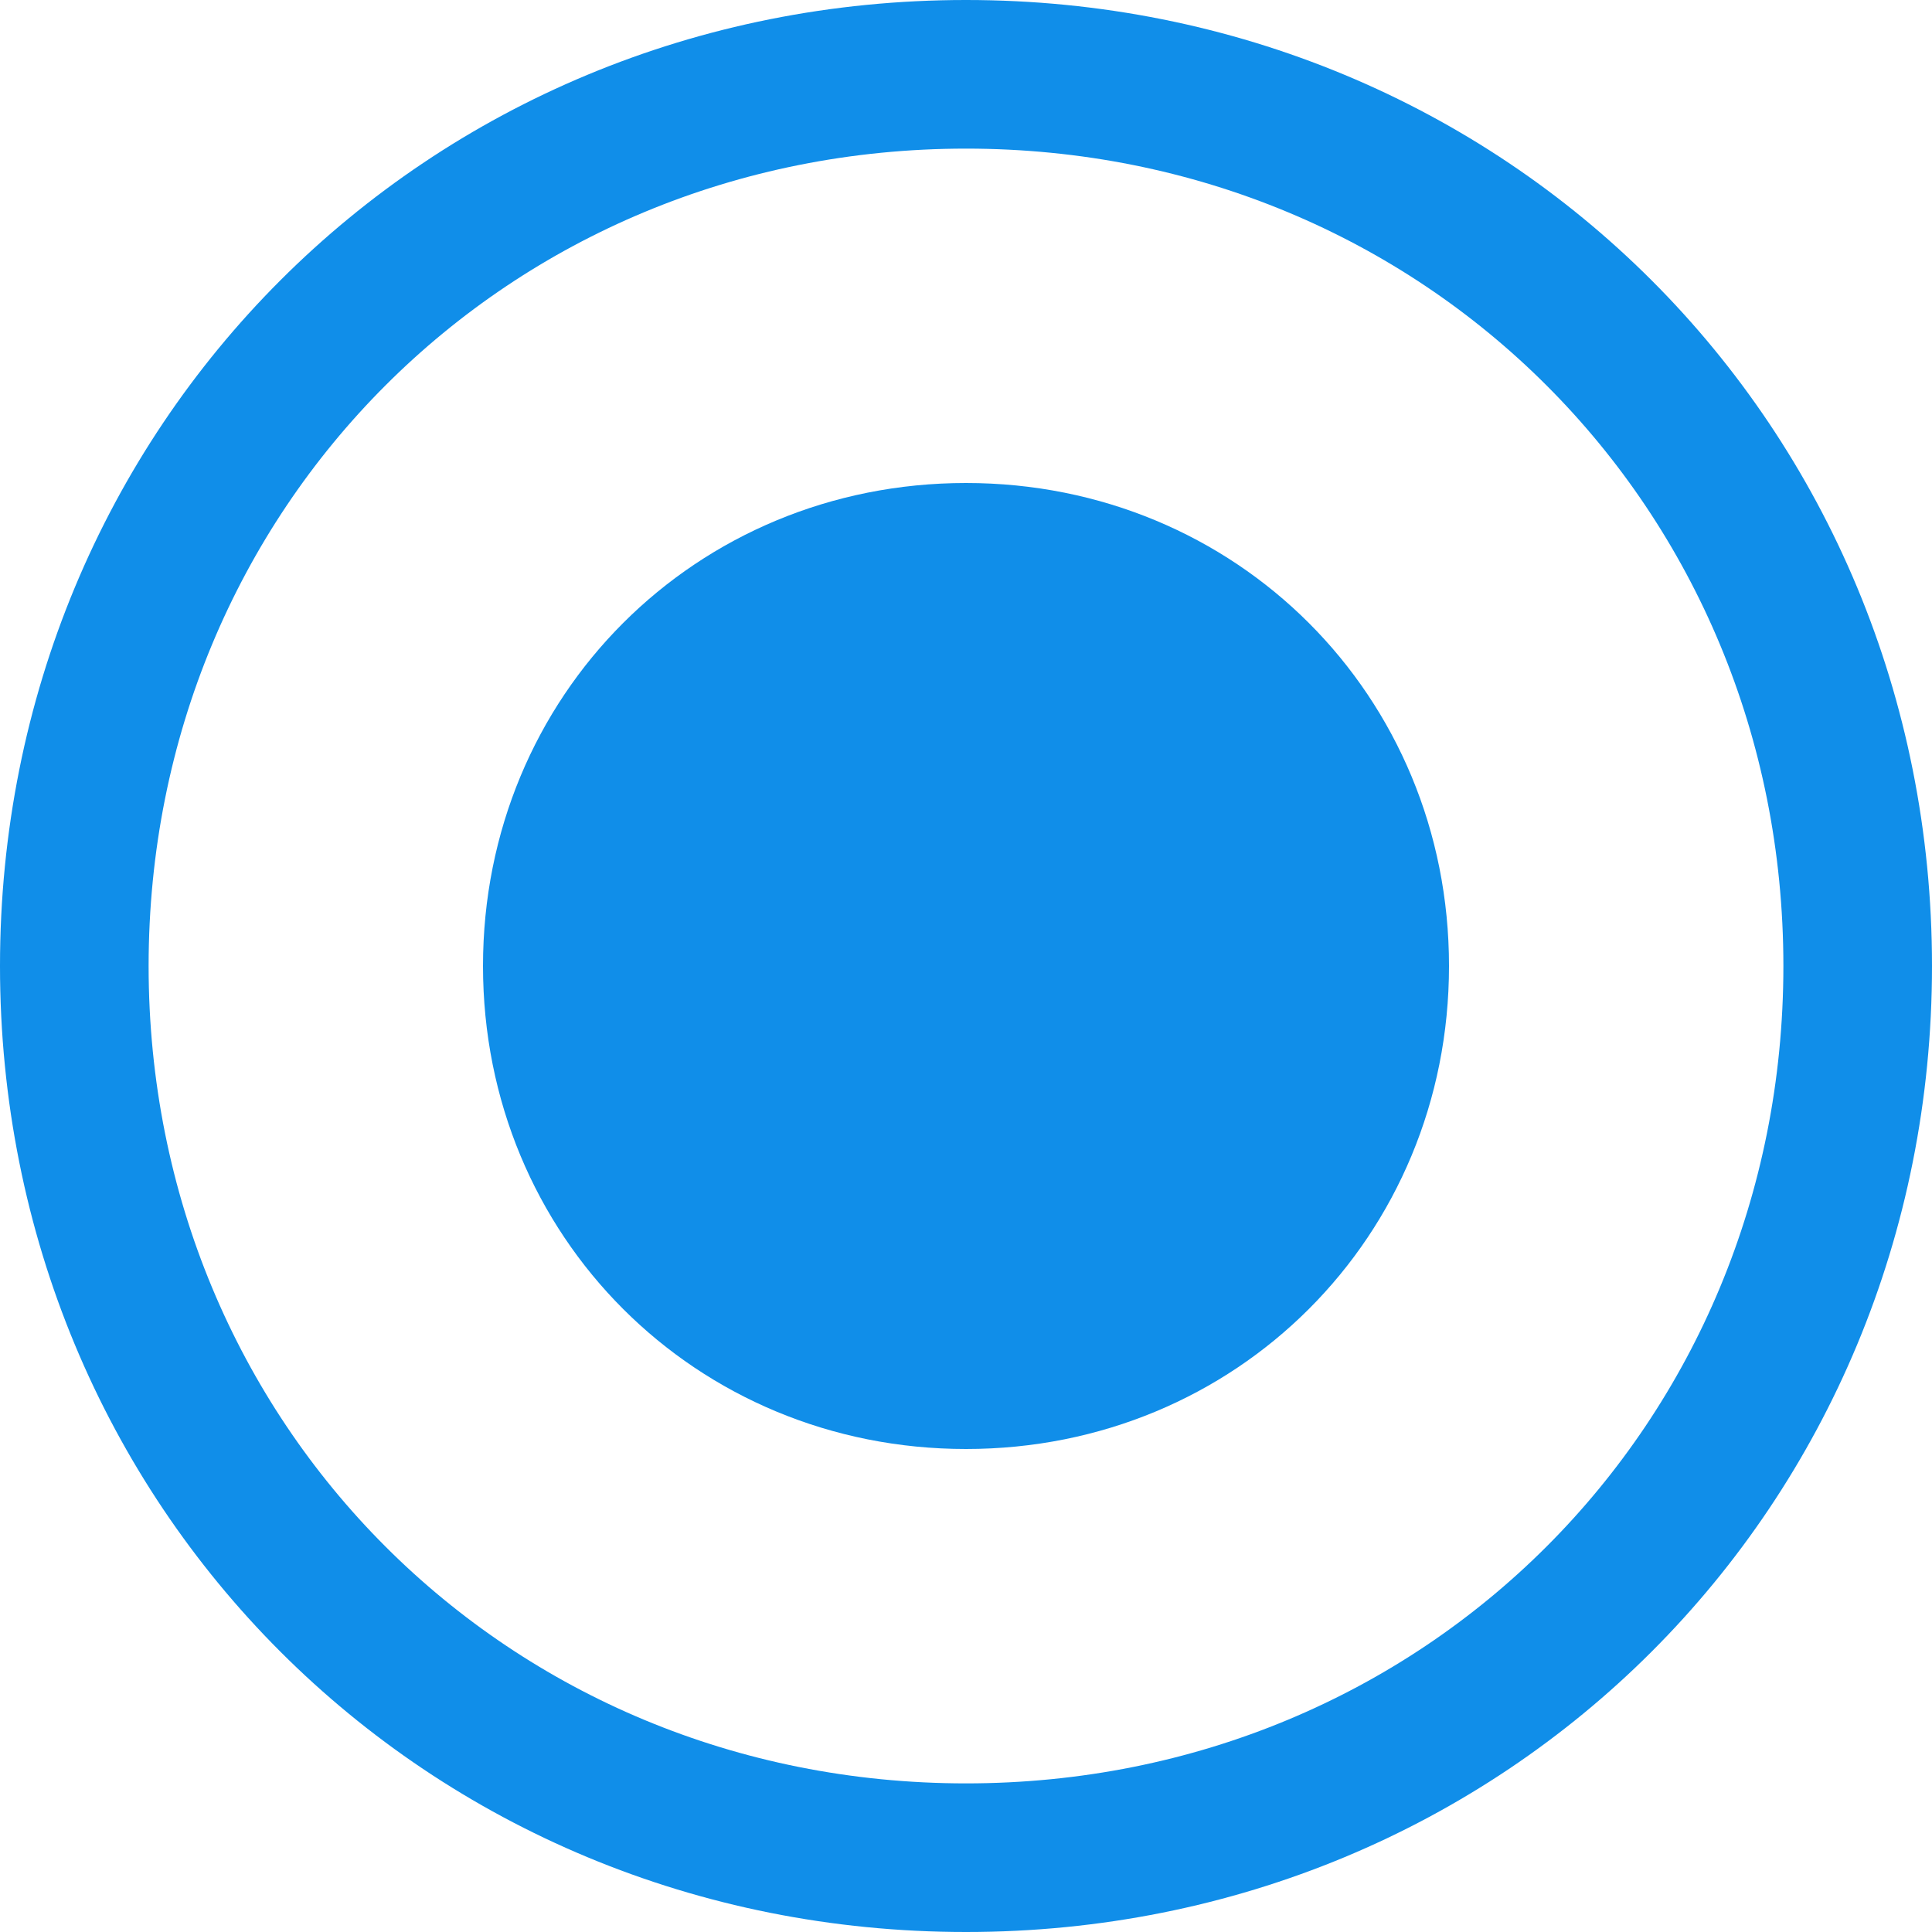 ﻿<?xml version="1.0" encoding="utf-8"?>
<svg version="1.1" xmlns:xlink="http://www.w3.org/1999/xlink" width="13px" height="13px" viewBox="249 43.5 13 13" xmlns="http://www.w3.org/2000/svg">
  <path d="M 255.5 43.5  C 259.14 43.5  262 46.36  262 50  C 262 53.64  259.14 56.5  255.5 56.5  C 251.86 56.5  249 53.64  249 50  C 249 46.36  251.86 43.5  255.5 43.5  Z " fill-rule="nonzero" fill="rgba(255, 255, 255, 0)" stroke="none" class="fill" />
  <path d="M 255.5 44  C 258.86 44  261.5 46.64  261.5 50  C 261.5 53.36  258.86 56  255.5 56  C 252.14 56  249.5 53.36  249.5 50  C 249.5 46.64  252.14 44  255.5 44  Z " stroke-width="1" stroke-dasharray="0" stroke="rgba(16, 142, 233, 1)" fill="none" class="stroke" stroke-dashoffset="0.5" />
  <path d="M 255.5 53.25  C 253.68 53.25  252.25 51.82  252.25 50  C 252.25 48.18  253.68 46.75  255.5 46.75  C 257.32 46.75  258.75 48.18  258.75 50  C 258.75 51.82  257.32 53.25  255.5 53.25  " fill-rule="nonzero" fill="rgba(16, 142, 233, 1)" stroke="none" class="stroke btn_check" />
</svg>